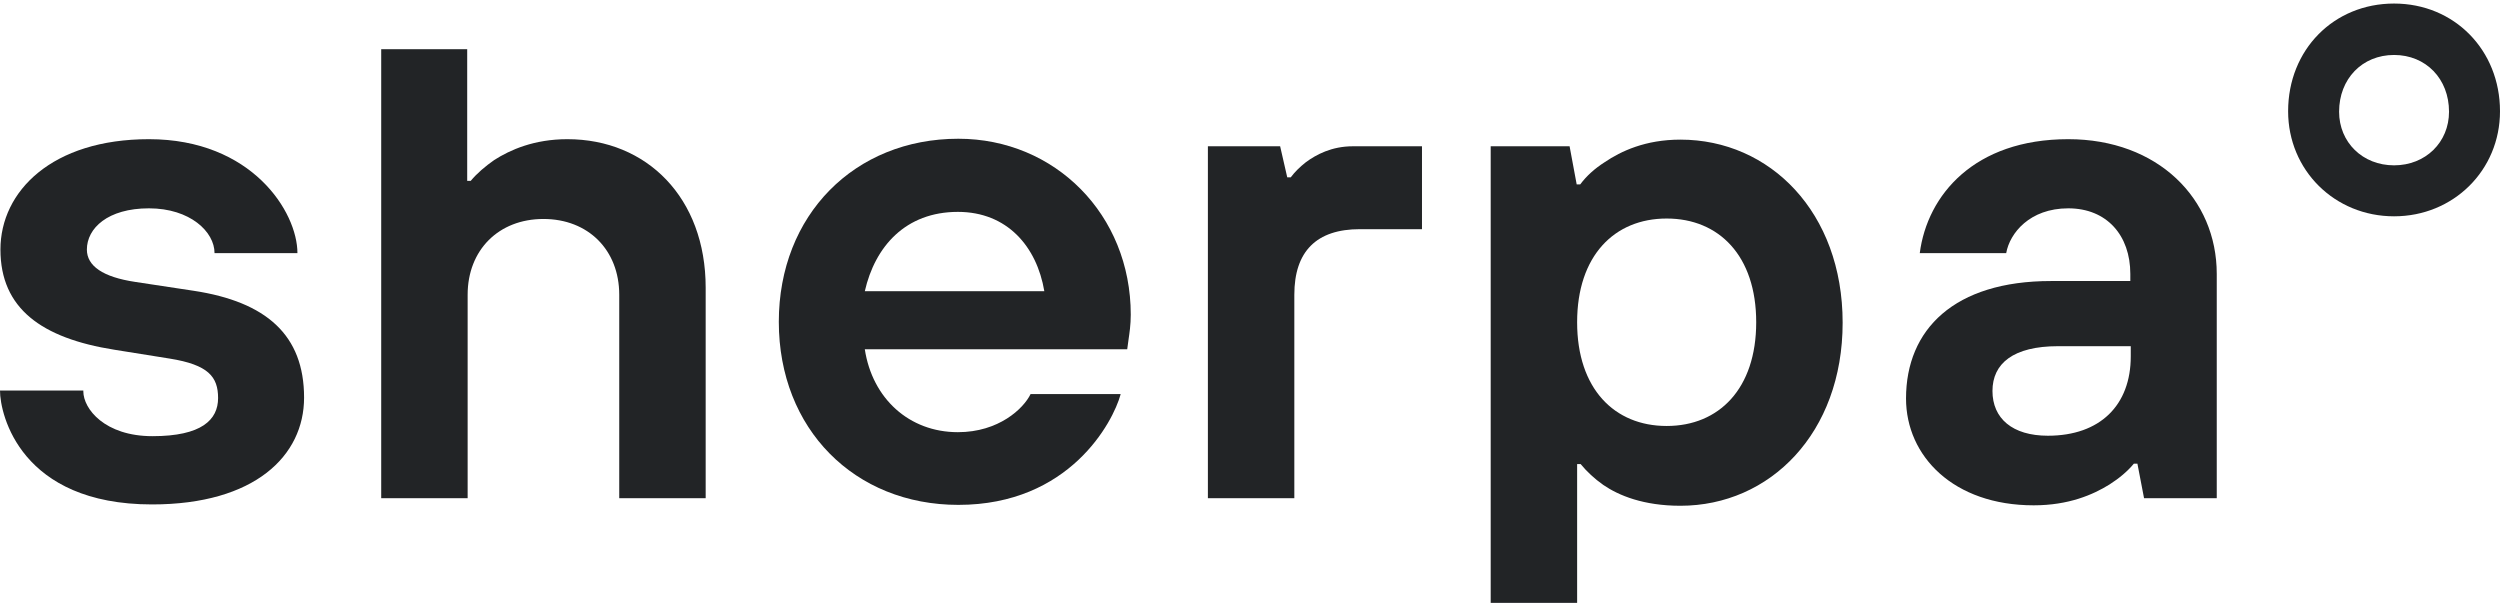 <?xml version="1.0" encoding="UTF-8"?>
<svg width="564px" height="136px" viewBox="0 0 564 136" version="1.1" xmlns="http://www.w3.org/2000/svg" xmlns:xlink="http://www.w3.org/1999/xlink">
    <!-- Generator: Sketch 61.2 (89653) - https://sketch.com -->
    <title>sherpa-logo-allblack@1x</title>
    <desc>Created with Sketch.</desc>
    <g id="Page-1" stroke="none" stroke-width="1" fill="none" fill-rule="evenodd">
        <g id="logo-blackonly" transform="translate(-544, -380)" fill="#222426" fill-rule="nonzero">
            <g id="sherpa-logo-allblack" transform="translate(544, 380)">
                <path d="M540.1,48.8 C526.7,48.8 516.2,38.4 516.2,25.1 C516.2,11.2 526.5,0.8 540.1,0.8 C553.7,0.8 564,11.3 564,25.1 C564,38.4 553.5,48.8 540.1,48.8 Z M540.1,12.4 C532.9,12.4 527.7,17.8 527.7,25.2 C527.7,32.1 533,37.3 540.1,37.3 C547.2,37.3 552.5,32.1 552.5,25.2 C552.5,17.8 547.3,12.4 540.1,12.4 Z" id="Shape"></path>
                <path d="M18.8,88.3 C18.8,92.2 23.6,98.4 34.4,98.4 C45.5,98.4 49.2,94.7 49.2,89.8 C49.2,85 47,82.3 38.3,80.9 L25.8,78.9 C9.4,76.3 0.1,69.6 0.1,56.3 C0.1,43.1 11.8,31.4 33.6,31.4 C56.8,31.4 67.1,47.8 67.1,57.1 L48.4,57.1 C48.4,52.3 42.9,47 33.6,47 C24.3,47 19.6,51.5 19.6,56.3 C19.6,60 23.2,62.5 30.5,63.6 L43.7,65.6 C60.1,68.1 68.6,75.6 68.6,89.7 C68.6,102.8 57.5,113.8 34.3,113.8 C4.7,113.8 0,93.6 0,88.1 L18.8,88.1 L18.8,88.3 Z" id="Path"></path>
                <path d="M85.9,11.1 L105.4,11.1 L105.4,40.8 L106.2,40.8 C107.6,39.1 109.5,37.5 111.5,36.1 C115.1,33.8 120.5,31.4 128,31.4 C145.9,31.4 159.2,44.6 159.2,64.9 L159.2,112.4 L139.7,112.4 L139.7,66.5 C139.7,56.4 132.7,49.4 122.6,49.4 C112.5,49.4 105.5,56.4 105.5,66.5 L105.5,112.4 L86,112.4 L86,11.1 L85.9,11.1 Z" id="Path"></path>
                <path d="M252.8,89 C251.1,95.2 241.3,113.9 216.2,113.9 C192.8,113.9 175.7,96.8 175.7,72.6 C175.7,48.5 192.8,31.3 216.2,31.3 C238,31.3 255.1,48.4 255.1,71 C255.1,73.3 254.8,75.2 254.6,76.6 L254.3,78.8 L195.1,78.8 C196.8,89.9 205.1,97.5 216.1,97.5 C225.3,97.5 230.9,92.2 232.5,88.9 L252.8,88.9 L252.8,89 Z M235.6,65.7 C233.9,55.6 227.2,47.8 216.1,47.8 C204.3,47.8 197.4,55.6 195.1,65.7 L235.6,65.7 Z" id="Shape"></path>
                <path d="M272.4,33 L288.8,33 L290.4,40 L291.2,40 C292.1,38.8 293.2,37.7 294.6,36.6 C296.9,34.9 300.4,33 305.2,33 L320.8,33 L320.8,51.7 L306.8,51.7 C297,51.7 292,56.7 292,66.5 L292,112.4 L272.5,112.4 L272.5,33 L272.4,33 Z" id="Path"></path>
                <path d="M336.2,33 L354.1,33 L355.7,41.6 L356.5,41.6 C357.9,39.7 359.8,38 362,36.6 C365.7,34.1 371.2,31.5 379.1,31.5 C399.3,31.5 415.7,47.9 415.7,72.8 C415.7,97.7 399.3,114.1 379.1,114.1 C370.8,114.1 365.2,111.8 361.7,109.4 C359.7,108 358,106.4 356.6,104.7 L355.8,104.7 L355.8,136 L336.3,136 L336.3,33 L336.2,33 Z M376,49.3 C364.2,49.3 355.8,57.7 355.8,72.7 C355.8,87.7 364.2,96.1 376,96.1 C387.8,96.1 396.2,87.7 396.2,72.7 C396.2,57.7 387.8,49.3 376,49.3 Z" id="Shape"></path>
                <path d="M482.2,104.6 L481.4,104.6 C480,106.3 478.1,107.9 475.9,109.3 C472.2,111.6 466.7,114 458.8,114 C440.7,114 430,102.9 430,89.9 C430,74.3 440.9,63.4 462.7,63.4 L480.6,63.4 L480.6,61.8 C480.6,53.1 475.3,47 466.6,47 C457.9,47 453.4,52.6 452.6,57.1 L433.1,57.1 C434.8,44 445.4,31.4 466.6,31.4 C486.8,31.4 500.1,44.8 500.1,61.8 L500.1,112.4 L483.7,112.4 L482.2,104.6 Z M480.7,78.1 L464.3,78.1 C454.2,78.1 449.5,82 449.5,88.2 C449.5,94.4 454,98.3 462,98.3 C473.8,98.3 480.7,91.4 480.7,80.4 L480.7,78.1 L480.7,78.1 Z" id="Shape"></path>
            </g>
        </g>
    </g>
</svg>